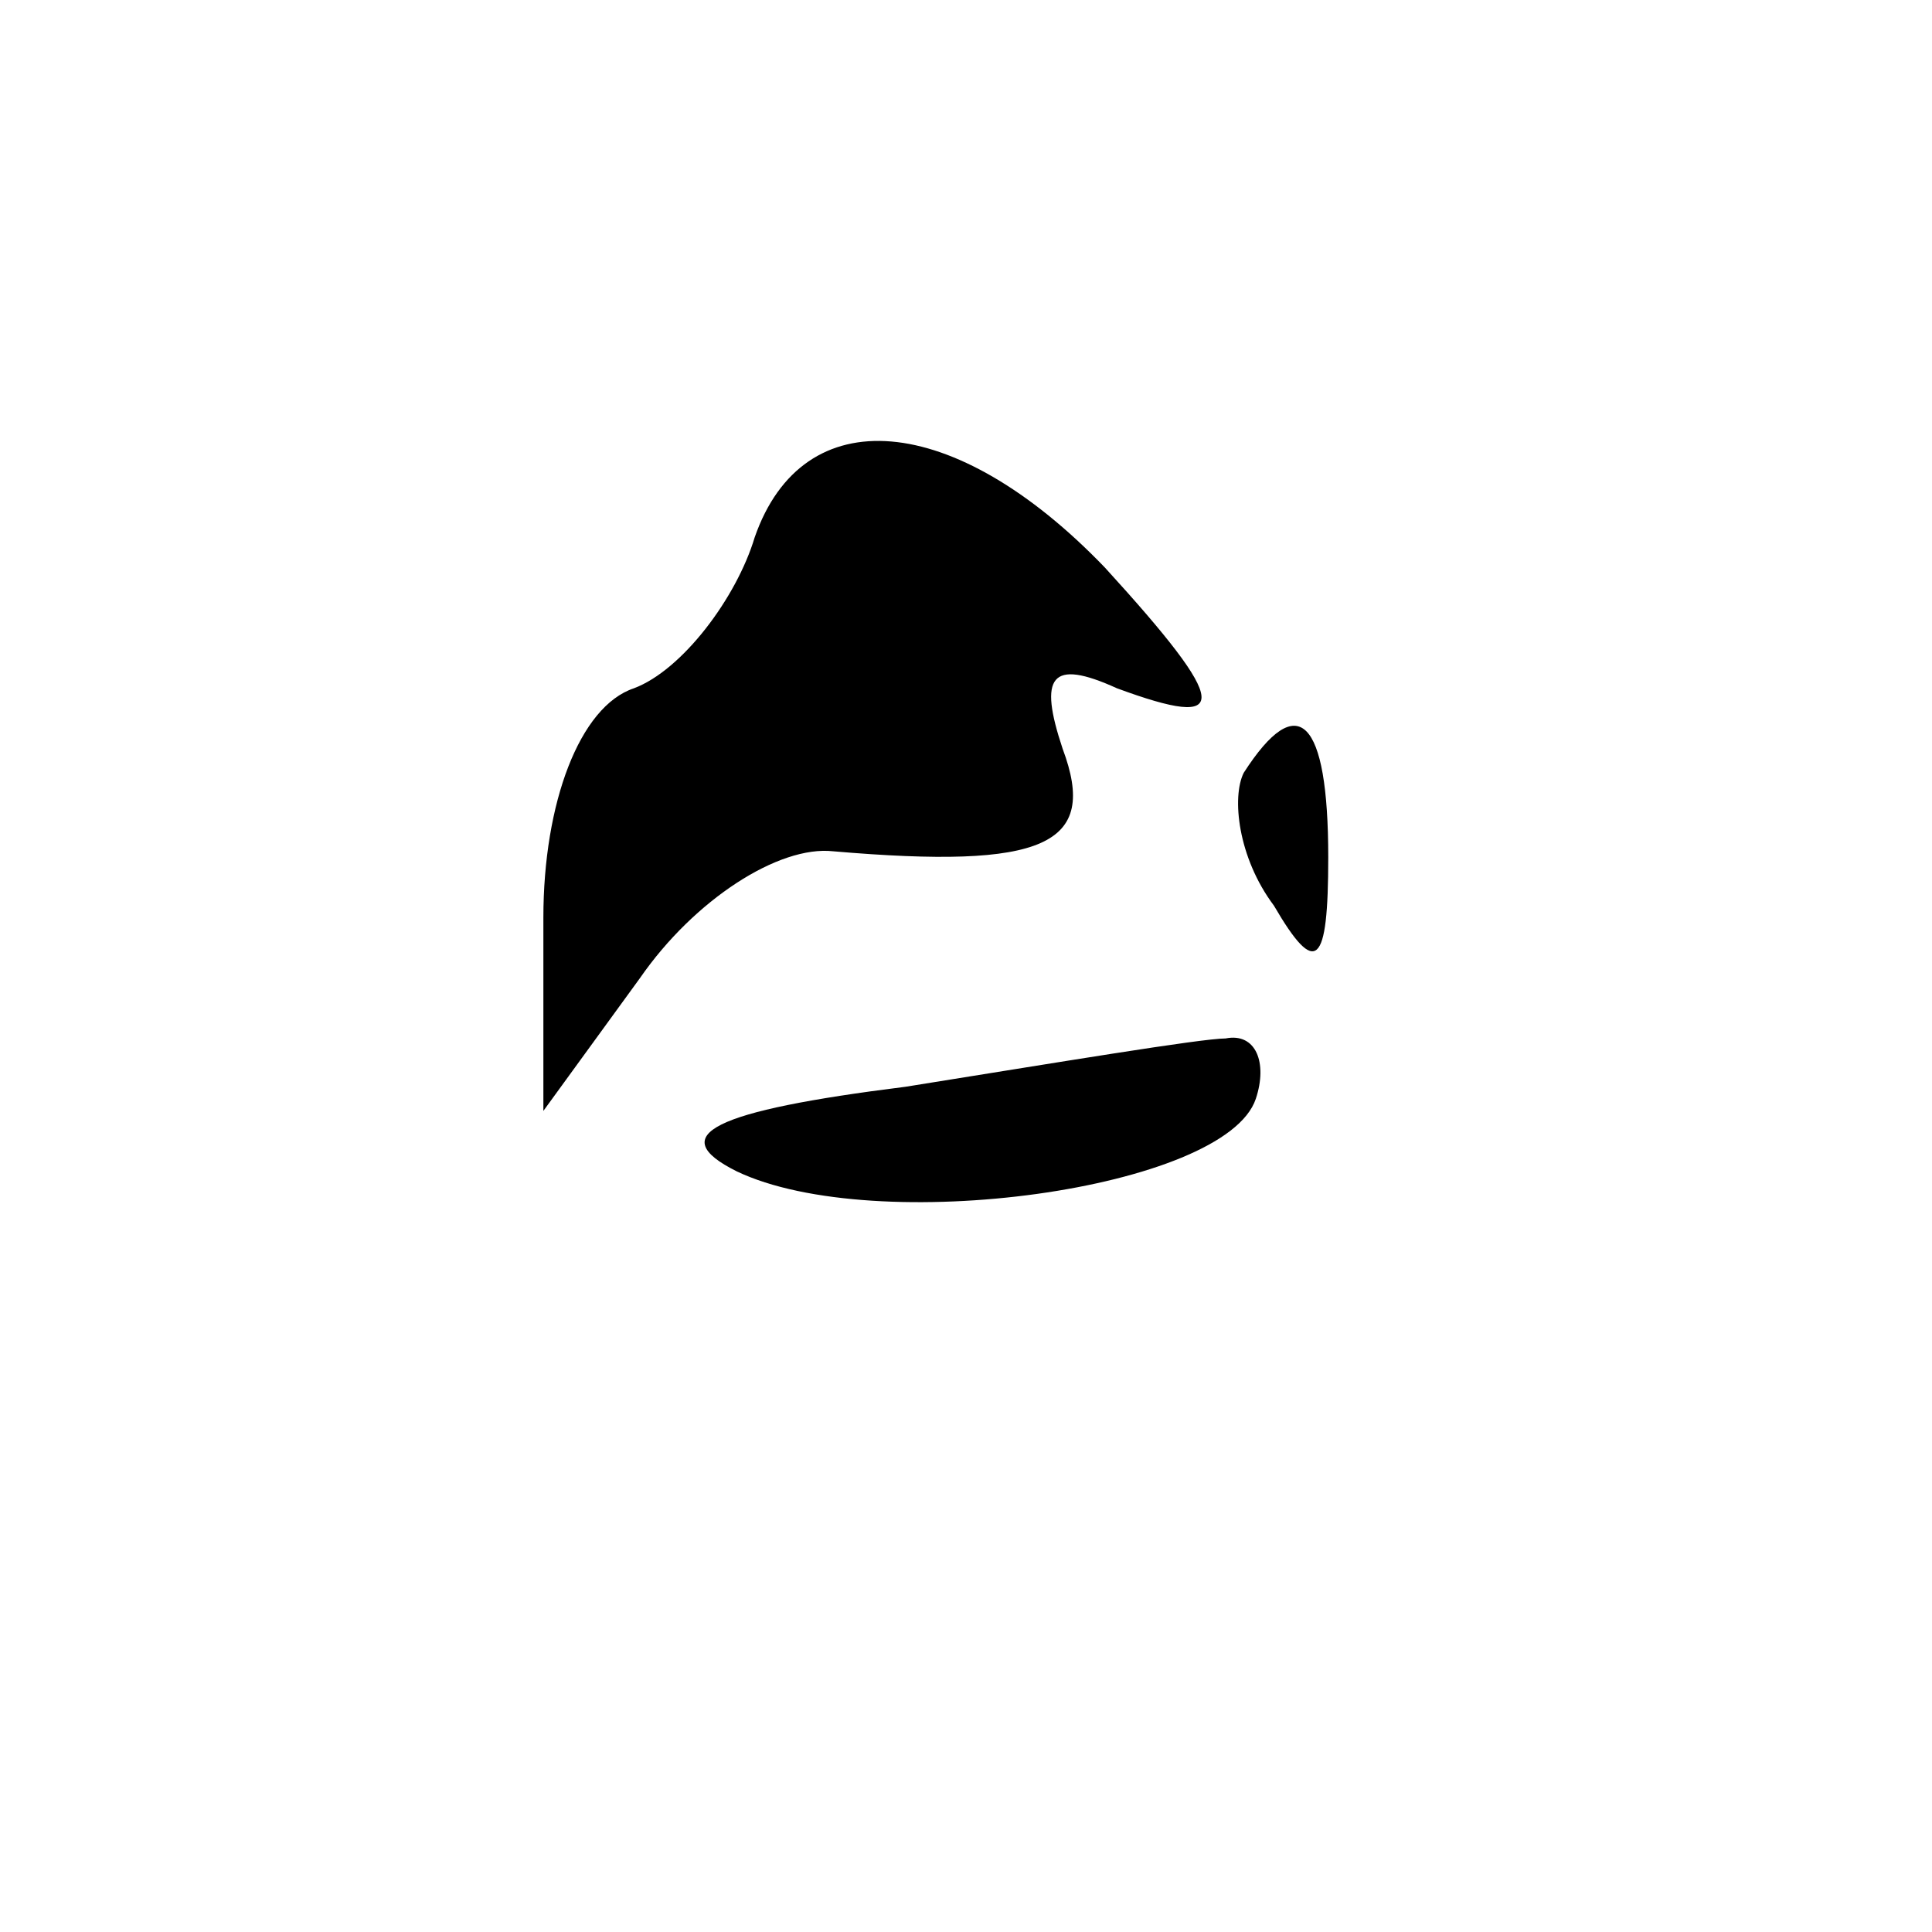 <?xml version="1.0" standalone="no"?>
<!DOCTYPE svg PUBLIC "-//W3C//DTD SVG 20010904//EN"
 "http://www.w3.org/TR/2001/REC-SVG-20010904/DTD/svg10.dtd">
<svg version="1.0" xmlns="http://www.w3.org/2000/svg"
 width="32pt" height="32pt" viewBox="0 0 32 32"
 preserveAspectRatio="xMidYMid meet">
<g transform="translate(0,32) scale(0.1,-0.1)"
fill="#000000" stroke="none">
<path fill="#000000" stroke="none" d="M125 231 c-3 -10 -12 -22 -20 -25 -9
-3 -15 -19 -15 -38 l0 -32 16 22 c9 13 23 22 32 21 35 -3 44 1 38 17 -4 12 -2
15 9 10 19 -7 19 -3 -2 20 -25 26 -50 28 -58 5z"/>
<path fill="#000000" stroke="none" d="M206 192 c-2 -4 -1 -14 5 -22 7 -12 9
-10 9 8 0 23 -5 28 -14 14z"/>
<path fill="#000000" stroke="none" d="M150 140 c-32 -4 -40 -8 -28 -14 23
-11 81 -3 86 12 2 6 0 11 -5 10 -4 0 -28 -4 -53 -8z"/>
</g>
</svg>
